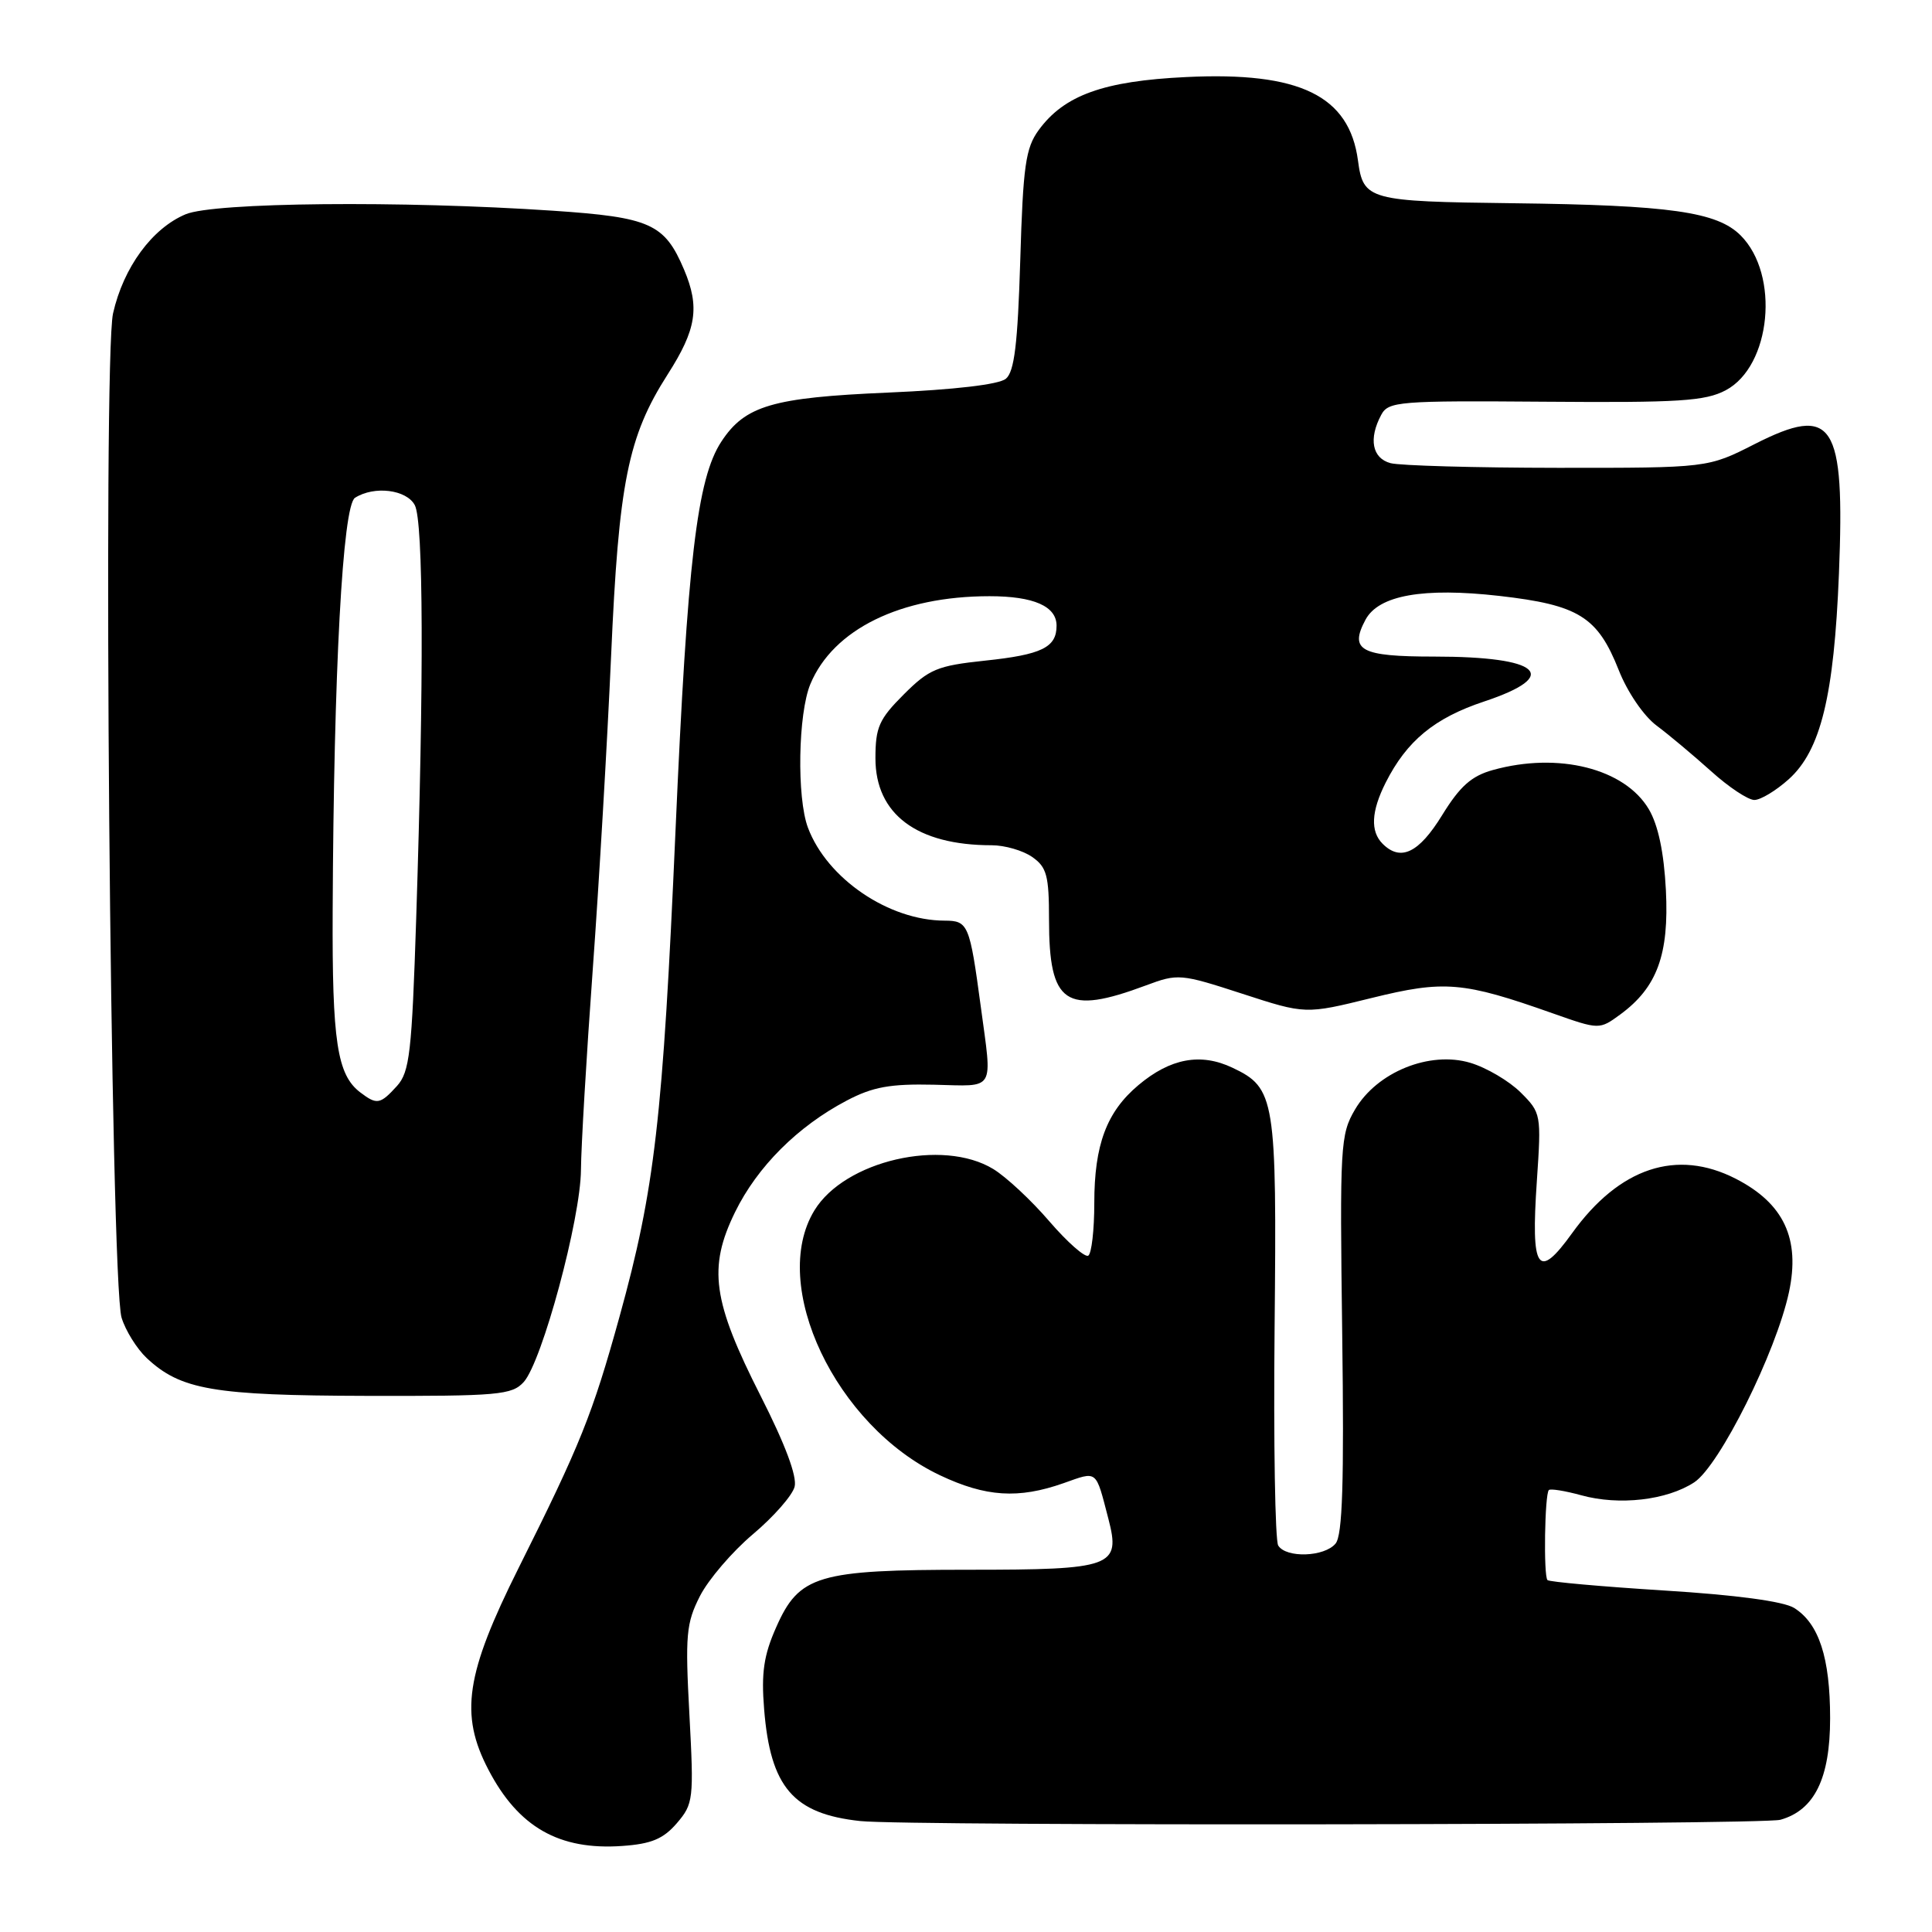 <?xml version="1.0" encoding="UTF-8" standalone="no"?>
<!DOCTYPE svg PUBLIC "-//W3C//DTD SVG 1.1//EN" "http://www.w3.org/Graphics/SVG/1.1/DTD/svg11.dtd" >
<svg xmlns="http://www.w3.org/2000/svg" xmlns:xlink="http://www.w3.org/1999/xlink" version="1.1" viewBox="0 0 256 256">
 <g >
 <path fill="currentColor"
d=" M 89.68 241.59 C 91.88 239.02 91.95 238.44 91.35 227.19 C 90.78 216.64 90.92 215.08 92.75 211.48 C 93.87 209.29 97.03 205.60 99.77 203.29 C 102.50 200.99 104.99 198.16 105.29 197.00 C 105.64 195.65 104.05 191.39 100.80 184.99 C 94.41 172.40 93.79 167.99 97.40 160.61 C 100.35 154.59 105.69 149.25 112.20 145.83 C 115.64 144.02 117.94 143.60 123.75 143.73 C 132.01 143.92 131.49 144.79 129.95 133.32 C 128.49 122.48 128.29 122.00 125.18 121.99 C 117.77 121.98 109.60 116.43 107.06 109.68 C 105.56 105.70 105.75 94.55 107.38 90.64 C 110.41 83.38 119.35 79.00 131.11 79.00 C 136.98 79.00 140.00 80.33 140.00 82.91 C 140.00 85.79 138.04 86.75 130.50 87.54 C 124.20 88.21 123.12 88.65 119.75 92.02 C 116.48 95.29 116.00 96.36 116.00 100.48 C 116.00 107.89 121.50 112.00 131.40 112.00 C 133.14 112.00 135.56 112.70 136.78 113.56 C 138.70 114.90 139.00 116.02 139.00 121.83 C 139.00 133.07 141.18 134.55 151.85 130.57 C 156.08 128.99 156.44 129.02 164.59 131.67 C 172.98 134.40 172.98 134.40 181.74 132.24 C 191.38 129.86 193.86 130.07 205.71 134.26 C 211.92 136.45 211.92 136.45 214.71 134.41 C 219.58 130.83 221.17 126.48 220.74 117.95 C 220.48 112.94 219.72 109.34 218.48 107.23 C 215.29 101.83 206.50 99.62 197.82 102.03 C 194.97 102.82 193.45 104.18 191.08 108.03 C 188.00 113.03 185.59 114.19 183.20 111.80 C 181.56 110.16 181.69 107.51 183.61 103.70 C 186.41 98.16 190.07 95.14 196.66 92.95 C 206.96 89.52 204.15 87.00 190.03 87.00 C 180.28 87.00 178.76 86.18 180.94 82.11 C 182.68 78.87 188.58 77.82 198.66 78.96 C 209.19 80.16 211.69 81.72 214.49 88.79 C 215.63 91.69 217.79 94.86 219.50 96.14 C 221.15 97.37 224.40 100.10 226.73 102.19 C 229.05 104.29 231.63 106.00 232.46 106.00 C 233.29 106.00 235.34 104.76 237.02 103.25 C 241.26 99.43 243.02 92.22 243.67 76.00 C 244.47 55.91 242.94 53.55 232.51 58.84 C 226.30 62.00 226.30 62.00 206.40 61.99 C 195.45 61.98 185.49 61.70 184.25 61.37 C 181.82 60.72 181.32 58.14 183.02 54.97 C 183.97 53.19 185.33 53.08 204.77 53.23 C 222.46 53.37 225.96 53.15 228.67 51.71 C 234.69 48.52 235.86 36.40 230.64 31.19 C 227.52 28.07 221.27 27.18 200.50 26.93 C 181.32 26.70 180.64 26.51 179.94 21.28 C 178.79 12.67 172.22 9.48 157.17 10.21 C 146.23 10.73 141.01 12.61 137.63 17.24 C 135.90 19.61 135.56 21.98 135.19 34.47 C 134.85 45.61 134.41 49.25 133.28 50.19 C 132.36 50.95 126.47 51.64 117.65 52.02 C 102.33 52.68 98.71 53.75 95.58 58.52 C 92.36 63.43 91.08 74.30 89.51 110.03 C 87.83 148.34 86.76 157.58 82.08 174.50 C 78.50 187.43 76.91 191.39 68.71 207.78 C 61.69 221.83 60.89 227.17 64.72 234.50 C 68.69 242.11 74.09 245.19 82.44 244.60 C 86.31 244.33 87.88 243.67 89.68 241.59 Z  M 235.91 241.13 C 240.43 239.86 242.50 235.64 242.50 227.68 C 242.50 219.65 241.02 215.12 237.73 213.06 C 236.33 212.19 230.05 211.34 220.51 210.75 C 212.25 210.23 205.30 209.61 205.05 209.37 C 204.51 208.84 204.68 197.99 205.23 197.44 C 205.44 197.23 207.37 197.54 209.52 198.13 C 214.54 199.52 220.86 198.79 224.49 196.42 C 227.85 194.21 235.34 179.18 237.05 171.21 C 238.56 164.14 236.37 159.46 230.00 156.19 C 222.17 152.18 214.58 154.71 208.32 163.39 C 203.76 169.73 202.83 168.37 203.64 156.50 C 204.24 147.64 204.21 147.46 201.49 144.75 C 199.97 143.24 196.97 141.47 194.83 140.83 C 189.44 139.22 182.47 142.04 179.55 147.01 C 177.60 150.33 177.52 151.76 177.85 176.78 C 178.11 196.42 177.89 203.43 176.97 204.53 C 175.50 206.31 170.41 206.48 169.37 204.79 C 168.96 204.12 168.74 191.17 168.89 176.01 C 169.19 145.52 168.97 144.16 163.31 141.48 C 159.10 139.48 155.08 140.22 150.84 143.79 C 146.63 147.33 145.00 151.69 145.00 159.41 C 145.00 162.97 144.64 166.11 144.20 166.38 C 143.76 166.65 141.44 164.61 139.05 161.84 C 136.67 159.06 133.32 155.94 131.61 154.90 C 124.88 150.80 111.92 153.80 107.91 160.39 C 101.88 170.28 110.73 188.94 124.55 195.48 C 130.63 198.36 134.95 198.63 140.92 196.53 C 145.48 194.92 145.15 194.66 146.87 201.26 C 148.52 207.61 147.44 208.00 128.40 208.00 C 108.32 208.00 105.89 208.72 102.84 215.64 C 101.20 219.33 100.86 221.67 101.25 226.47 C 102.08 236.82 105.11 240.35 114.00 241.30 C 120.31 241.98 233.44 241.82 235.91 241.13 Z  M 69.40 183.12 C 71.83 180.42 76.94 161.51 76.98 155.00 C 77.00 151.97 77.70 140.05 78.54 128.50 C 79.38 116.95 80.47 98.28 80.97 87.00 C 81.98 63.92 83.20 57.85 88.47 49.61 C 92.29 43.64 92.75 40.71 90.64 35.72 C 88.06 29.64 86.18 28.79 73.26 27.92 C 53.22 26.57 28.39 26.81 24.60 28.39 C 20.16 30.25 16.36 35.42 14.98 41.52 C 13.60 47.62 14.63 169.78 16.11 174.60 C 16.63 176.31 18.13 178.71 19.43 179.94 C 23.93 184.16 28.26 184.91 48.60 184.96 C 66.06 185.00 67.84 184.84 69.40 183.12 Z  M 47.74 144.75 C 44.67 142.42 44.00 138.02 44.08 120.68 C 44.22 88.91 45.40 66.99 47.04 65.96 C 49.59 64.34 53.86 64.87 54.96 66.93 C 56.11 69.07 56.18 89.84 55.15 121.65 C 54.57 139.51 54.28 142.03 52.60 143.90 C 50.37 146.35 49.94 146.42 47.74 144.75 Z "/>
</g>
</svg>